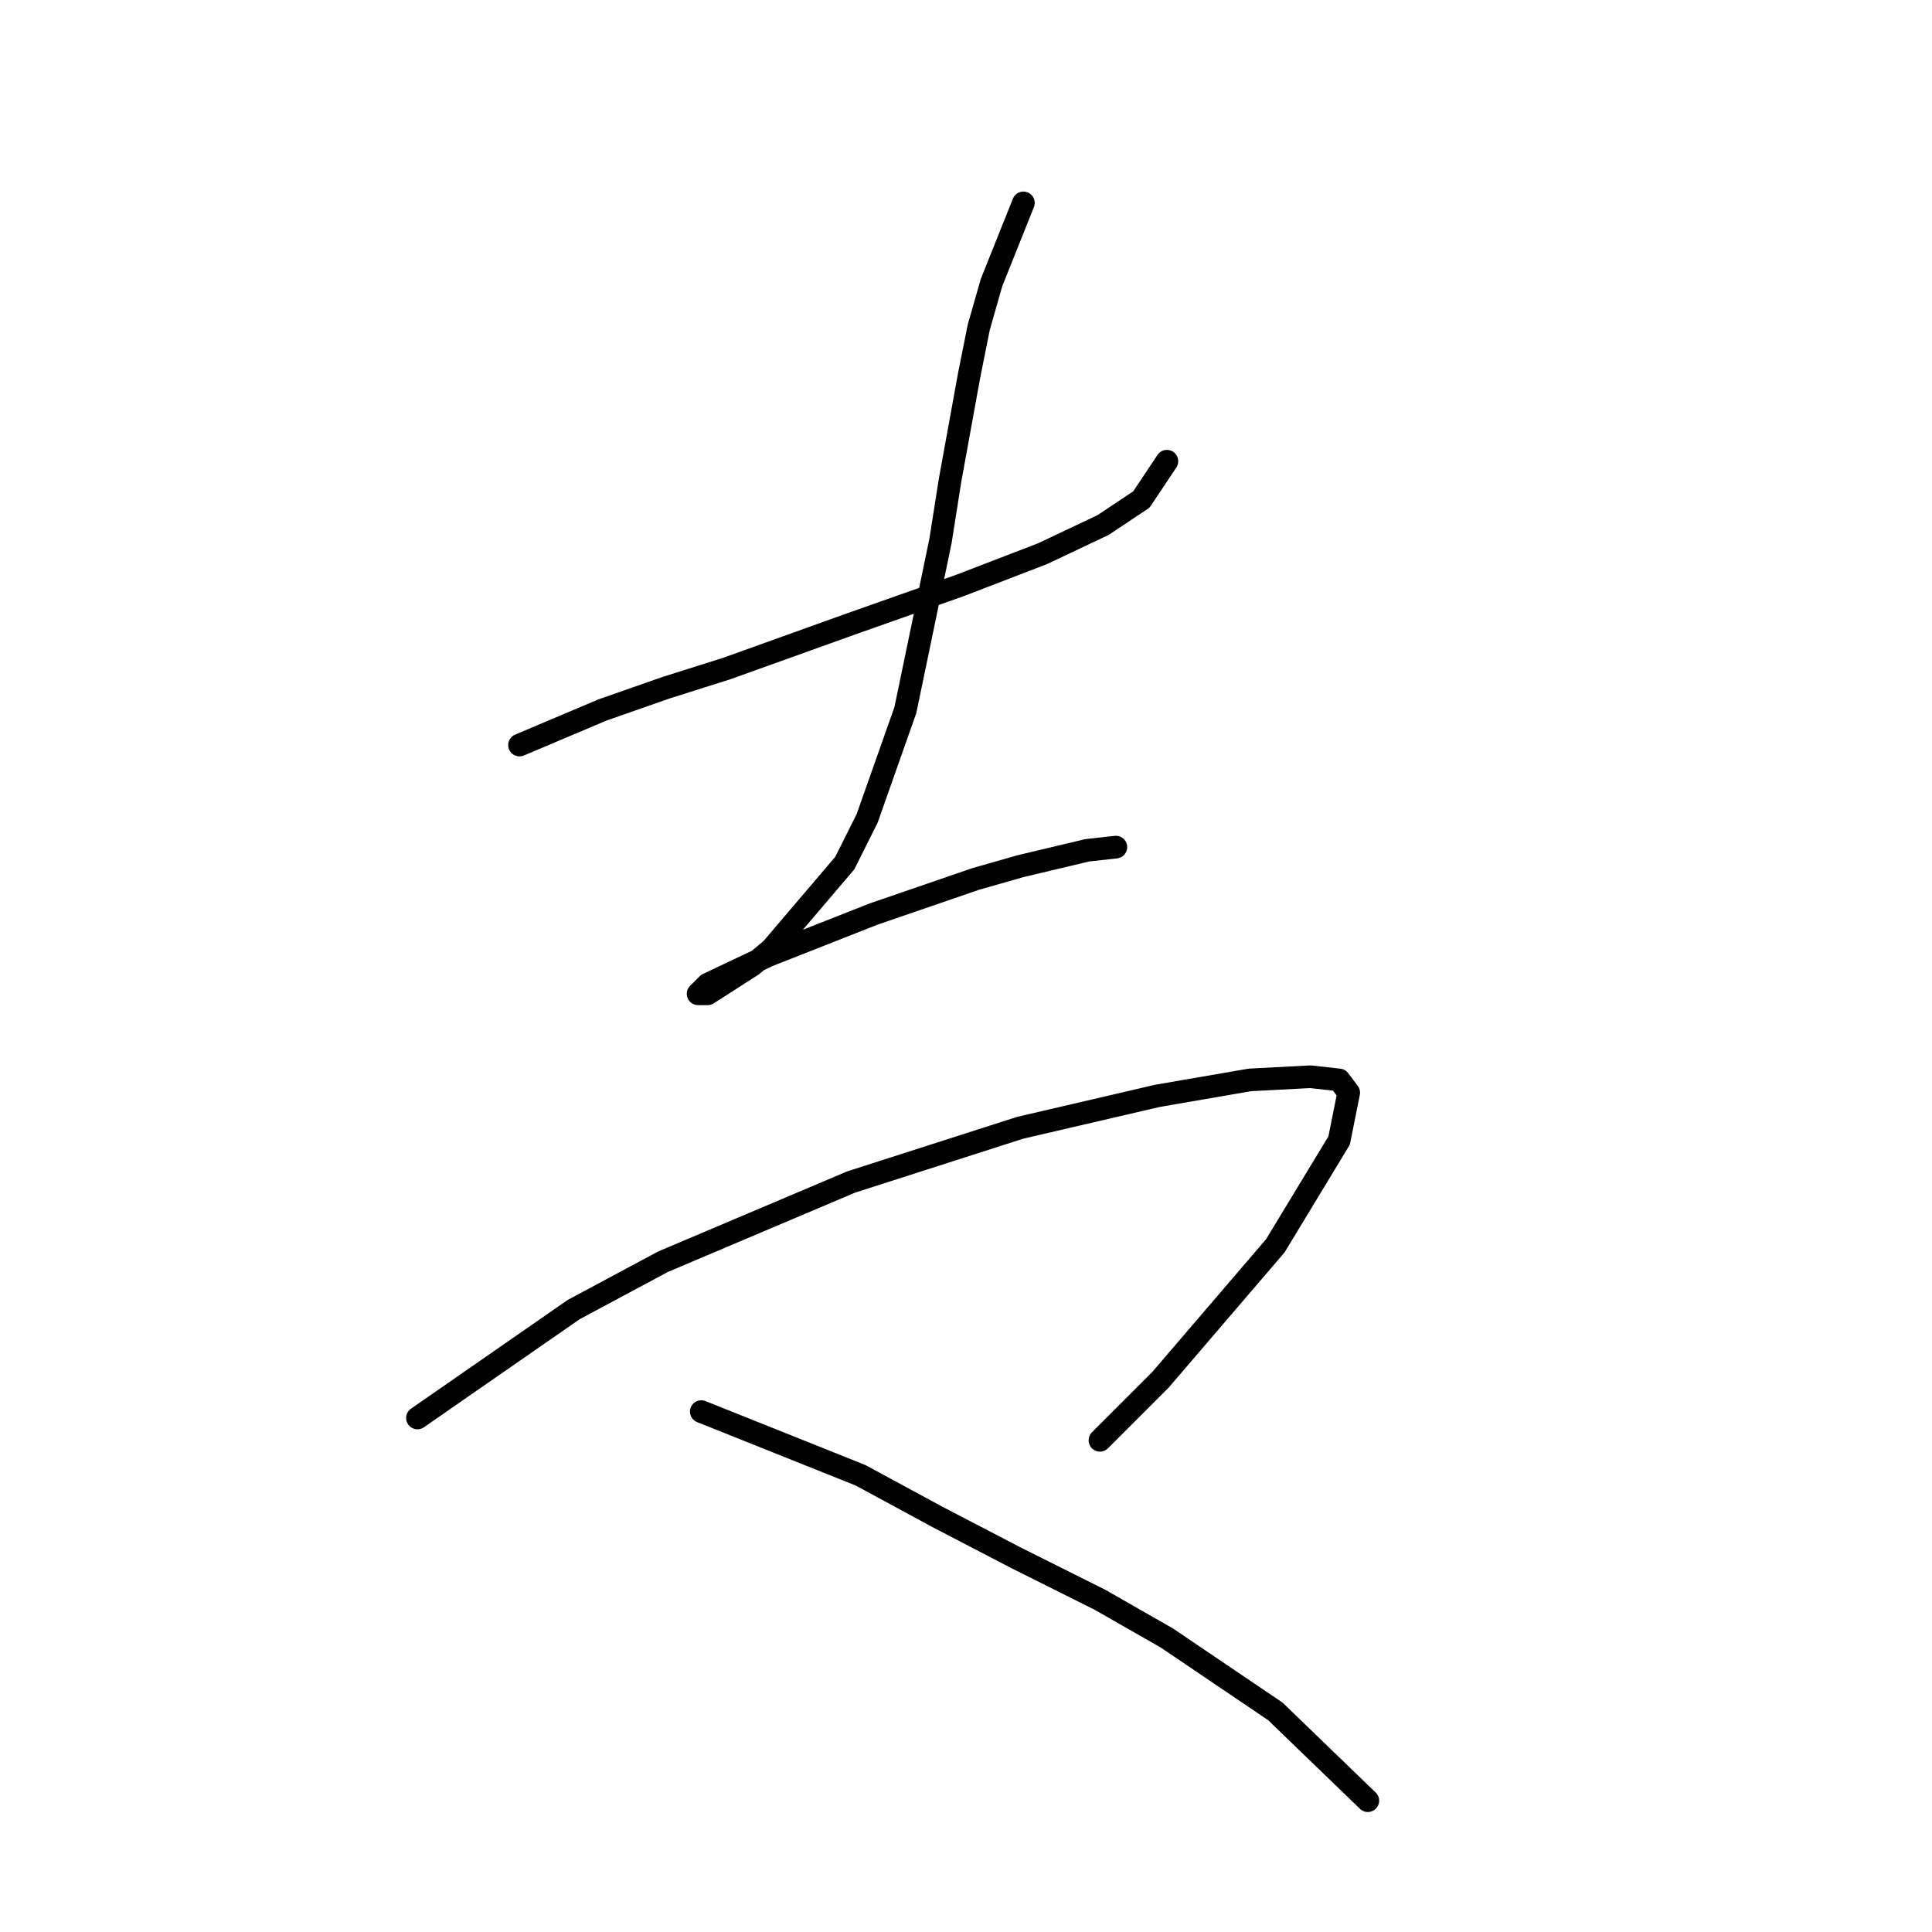 <?xml version="1.0" standalone="no"?>
    <svg width="256" height="256" xmlns="http://www.w3.org/2000/svg" version="1.1">
    <polyline stroke="black" stroke-width="3" stroke-linecap="round" fill="transparent" stroke-linejoin="round" points="68.837 98.724 79.825 94.076 88.276 91.118 96.305 88.582 112.786 82.666 127.154 77.595 138.141 73.369 146.171 69.566 151.242 66.185 154.622 61.114 154.622 61.114 " />
        <polyline stroke="black" stroke-width="3" stroke-linecap="round" fill="transparent" stroke-linejoin="round" points="135.606 26.885 131.38 37.45 129.69 43.366 128.422 49.705 125.886 63.65 124.619 71.679 119.97 94.076 114.899 108.444 111.941 114.36 102.222 125.77 99.686 127.883 93.77 131.686 92.502 131.686 93.77 130.418 101.799 126.615 115.744 121.121 129.267 116.473 135.183 114.783 144.058 112.67 147.861 112.247 147.861 112.247 " />
        <polyline stroke="black" stroke-width="3" stroke-linecap="round" fill="transparent" stroke-linejoin="round" points="55.315 187.89 76.021 173.522 87.854 167.183 112.786 156.619 135.183 149.435 153.354 145.209 165.609 143.096 173.639 142.673 177.442 143.096 178.71 144.786 177.442 151.125 168.99 165.07 153.777 182.819 145.748 190.848 145.748 190.848 " />
        <polyline stroke="black" stroke-width="3" stroke-linecap="round" fill="transparent" stroke-linejoin="round" points="92.925 187.045 114.054 195.496 124.196 200.99 134.761 206.484 145.748 211.977 154.622 217.048 168.99 226.768 181.245 238.6 181.245 238.6 " />
        </svg>